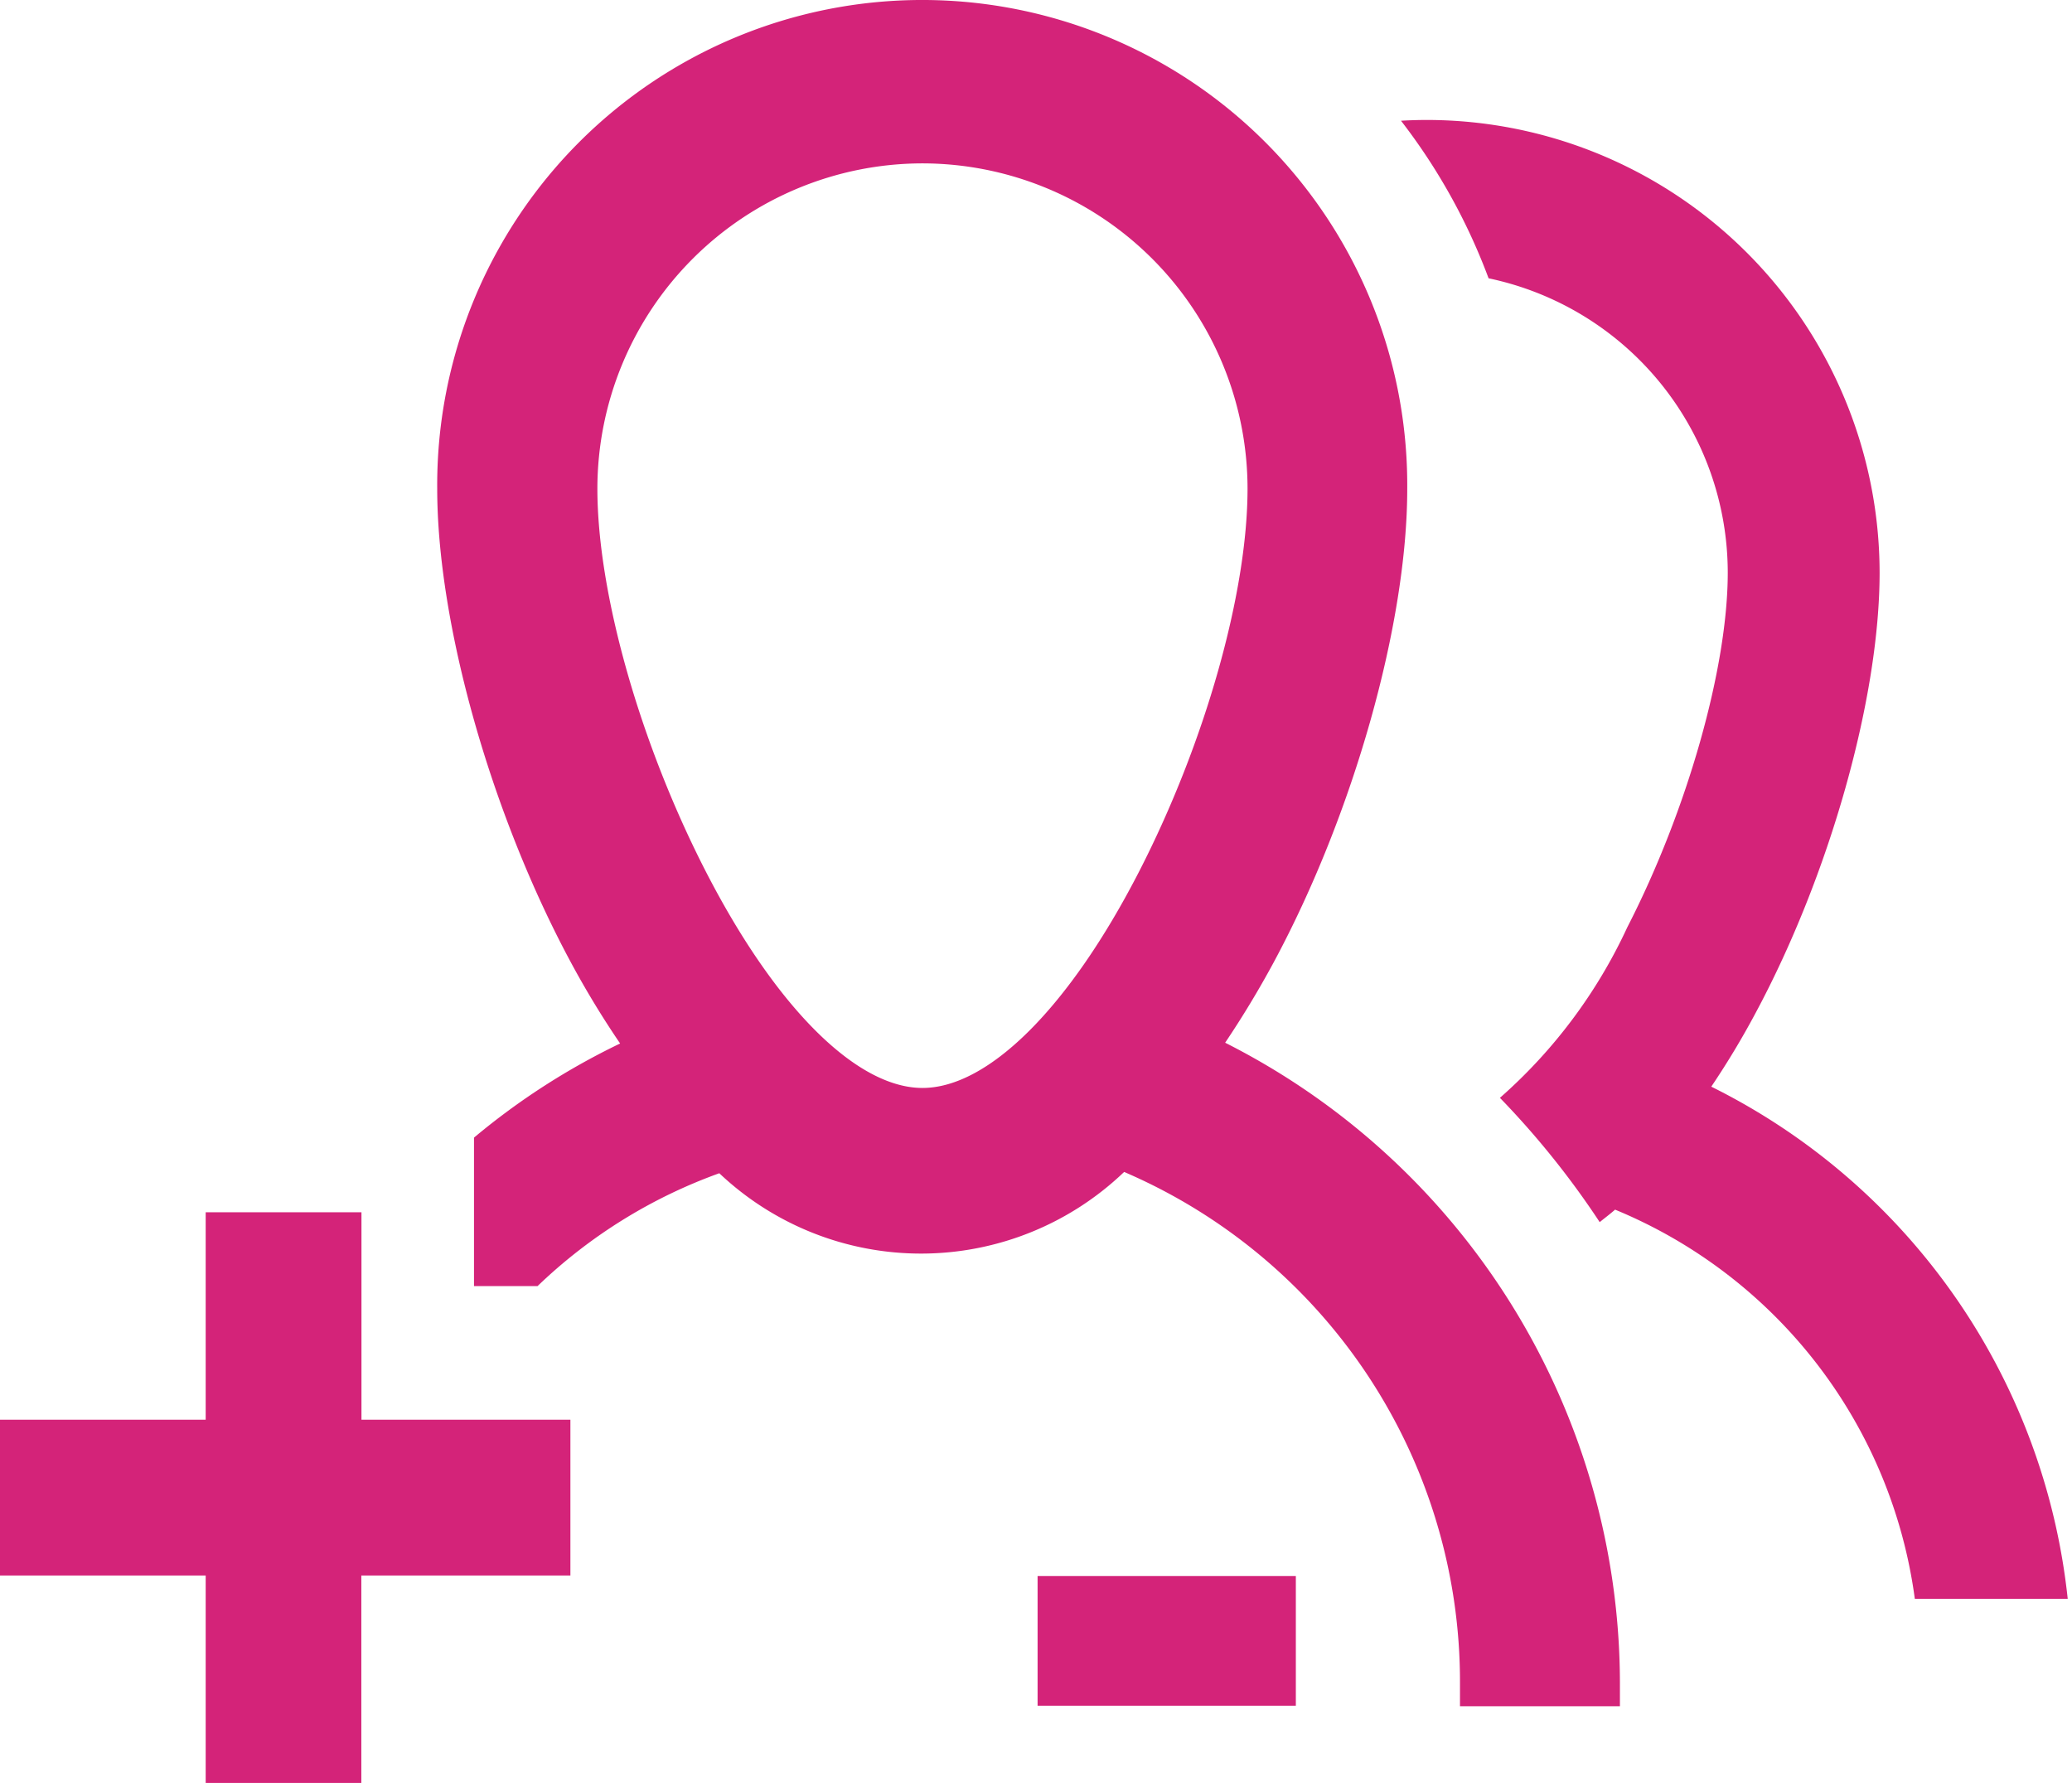 <?xml version="1.0" standalone="no"?><!DOCTYPE svg PUBLIC "-//W3C//DTD SVG 1.1//EN" "http://www.w3.org/Graphics/SVG/1.1/DTD/svg11.dtd"><svg t="1585804012239" class="icon" viewBox="0 0 1190 1024" version="1.1" xmlns="http://www.w3.org/2000/svg" p-id="5037" xmlns:xlink="http://www.w3.org/1999/xlink" width="232.422" height="200"><defs><style type="text/css"></style></defs><path d="M982.827 624.007a372.073 372.073 0 0 1 204.715 294.135H1099.735a282.28 282.28 0 0 0-172.151-223.512c-2.897 2.538-5.883 4.778-8.839 7.167a489.861 489.861 0 0 0-57.304-71.369 295.628 295.628 0 0 0 73.16-97.945c34.505-67.188 57.692-149.008 57.692-203.655a172.838 172.838 0 0 0-137.362-169.015 344.451 344.451 0 0 0-50.301-90.48c4.972-0.299 9.959-0.448 14.931-0.448a260.242 260.242 0 0 1 259.943 259.943c0 71.966-28.697 173.793-71.413 253.224a476.14 476.14 0 0 1-25.263 41.955z m-251.239-71.518a562.439 562.439 0 0 1-27.95 46.285 412.595 412.595 0 0 1 226.722 367.444v13.587h-91.854v-13.587a318.636 318.636 0 0 0-192.89-293.239 168.538 168.538 0 0 1-232.501 0.747 294.553 294.553 0 0 0-104.38 64.799h-36.506v-85.254a401.337 401.337 0 0 1 83.925-54.049 523.082 523.082 0 0 1-28.368-46.733c-45.867-85.254-76.684-194.547-76.684-271.888a278.562 278.562 0 1 1 557.109 0c0.06 77.341-30.757 186.634-76.624 271.888zM529.726 93.818a186.947 186.947 0 0 0-186.634 186.783c0 59.872 24.397 146.022 62.156 219.63 40.074 78.087 86.598 124.522 124.552 124.522s84.463-46.434 124.537-124.522c37.76-73.608 62.156-159.758 62.156-219.63A186.932 186.932 0 0 0 529.726 93.818zM327.52 904.704h-119.998v119.147H118.132v-119.147H0v-89.435h118.132v-119.147h89.465v119.147h119.998v89.435z m416.775 74.803h-148.381v-74.504h148.321v74.504z" fill="#d42379" p-id="5038"></path></svg>